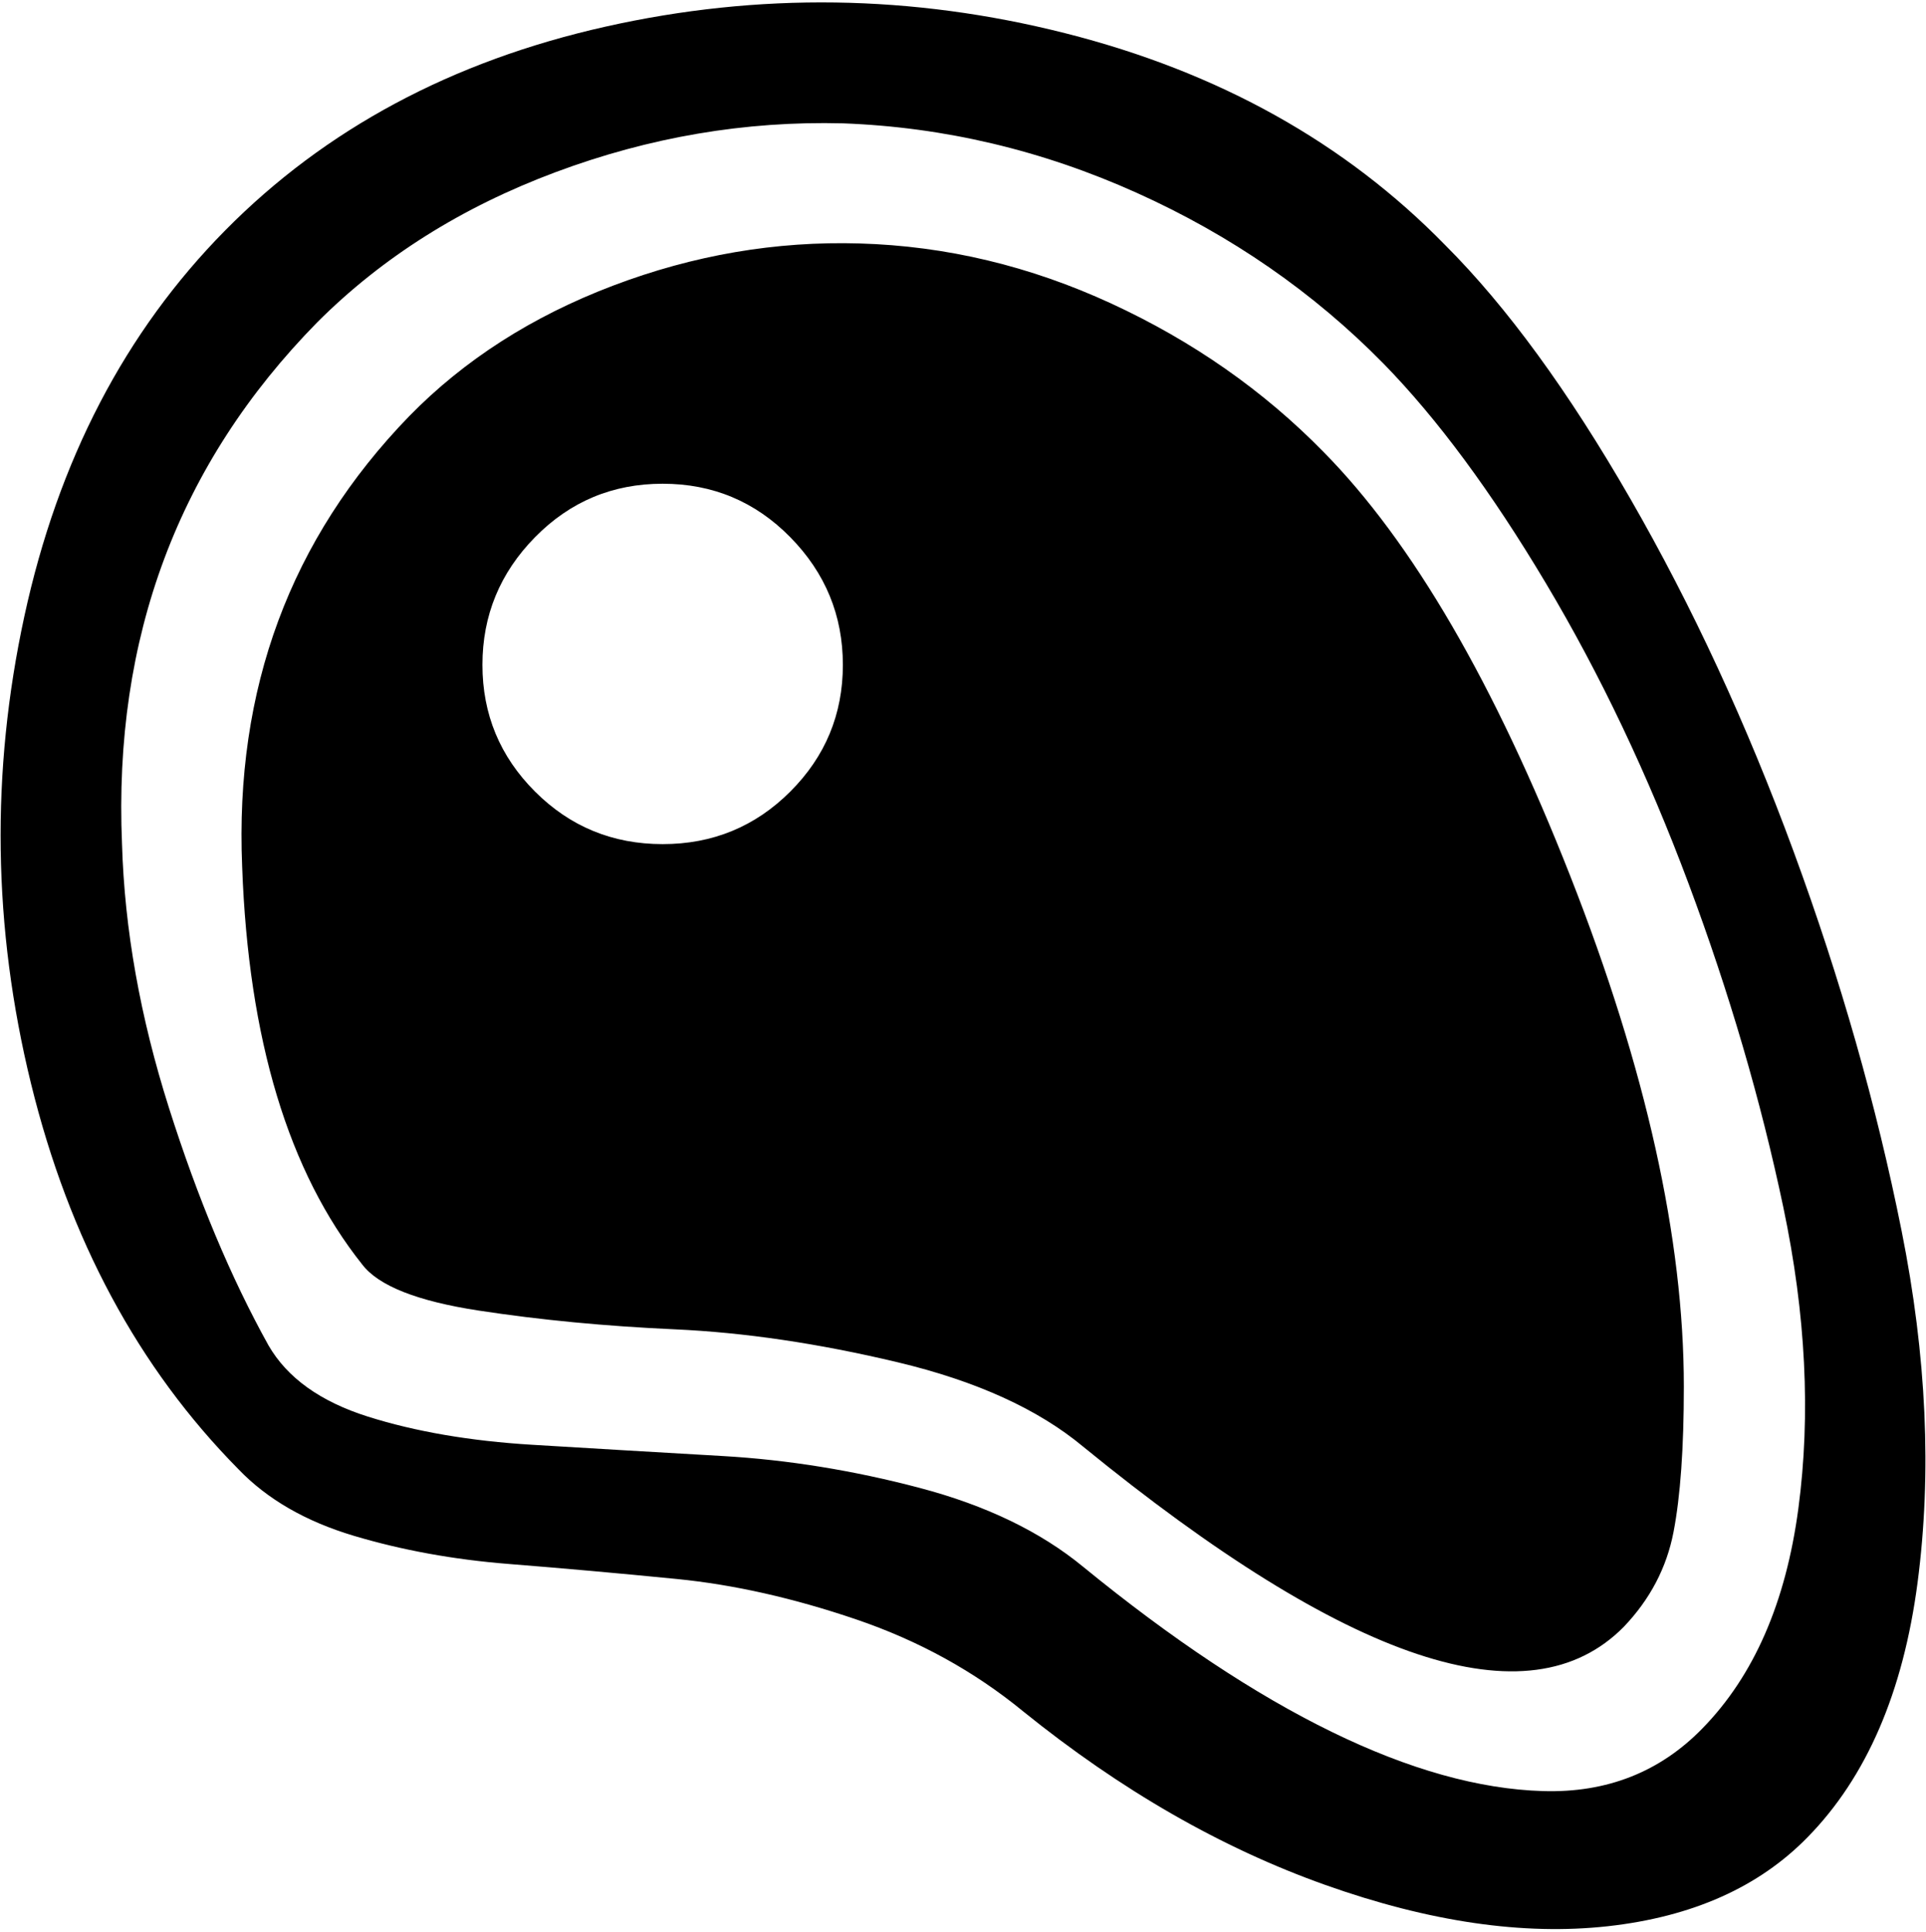 <svg xmlns="http://www.w3.org/2000/svg" width="3em" height="3.01em" viewBox="0 0 1026 1028"><path fill="currentColor" d="M963 978q-39 40-106.5 47.5t-150.5-22T545 911q-39-32-89-49t-95.5-21.5t-89.5-8t-82.5-15T127 782Q47 701 16.5 576.5t-3.5-249T120 122T322.5 13.5t245 3.5T770 130q49 49 98.5 135t87 188t57.5 202t8.5 187.5T963 978M737 193q-56-57-131.5-91T449 65q-78-2-153 26t-127 80Q58 284 65 449q2 68 25 140.5T143 716q15 26 53 38t87.5 15t101.5 6t105 17t87 42q71 58 132.5 88T822 953.5t85-33.5q41-42 51-117t-8-160.5T899.5 470t-76-160T737 193M577 770q-36-30-99-45t-118.5-17.5t-104.5-10t-62-24.5q-59-74-64-212q-6-142 89-240q44-45 108.5-69.5T458 129q69 2 134 32t113 79q71 72 131.5 226T897 738q0 49-5.5 77.5T865 866q-76 77-288-96M353 257q-40 0-68 28.5t-28 68t28 67.5t68 28t68-28t28-67.5t-28-68t-68-28.5"/></svg>